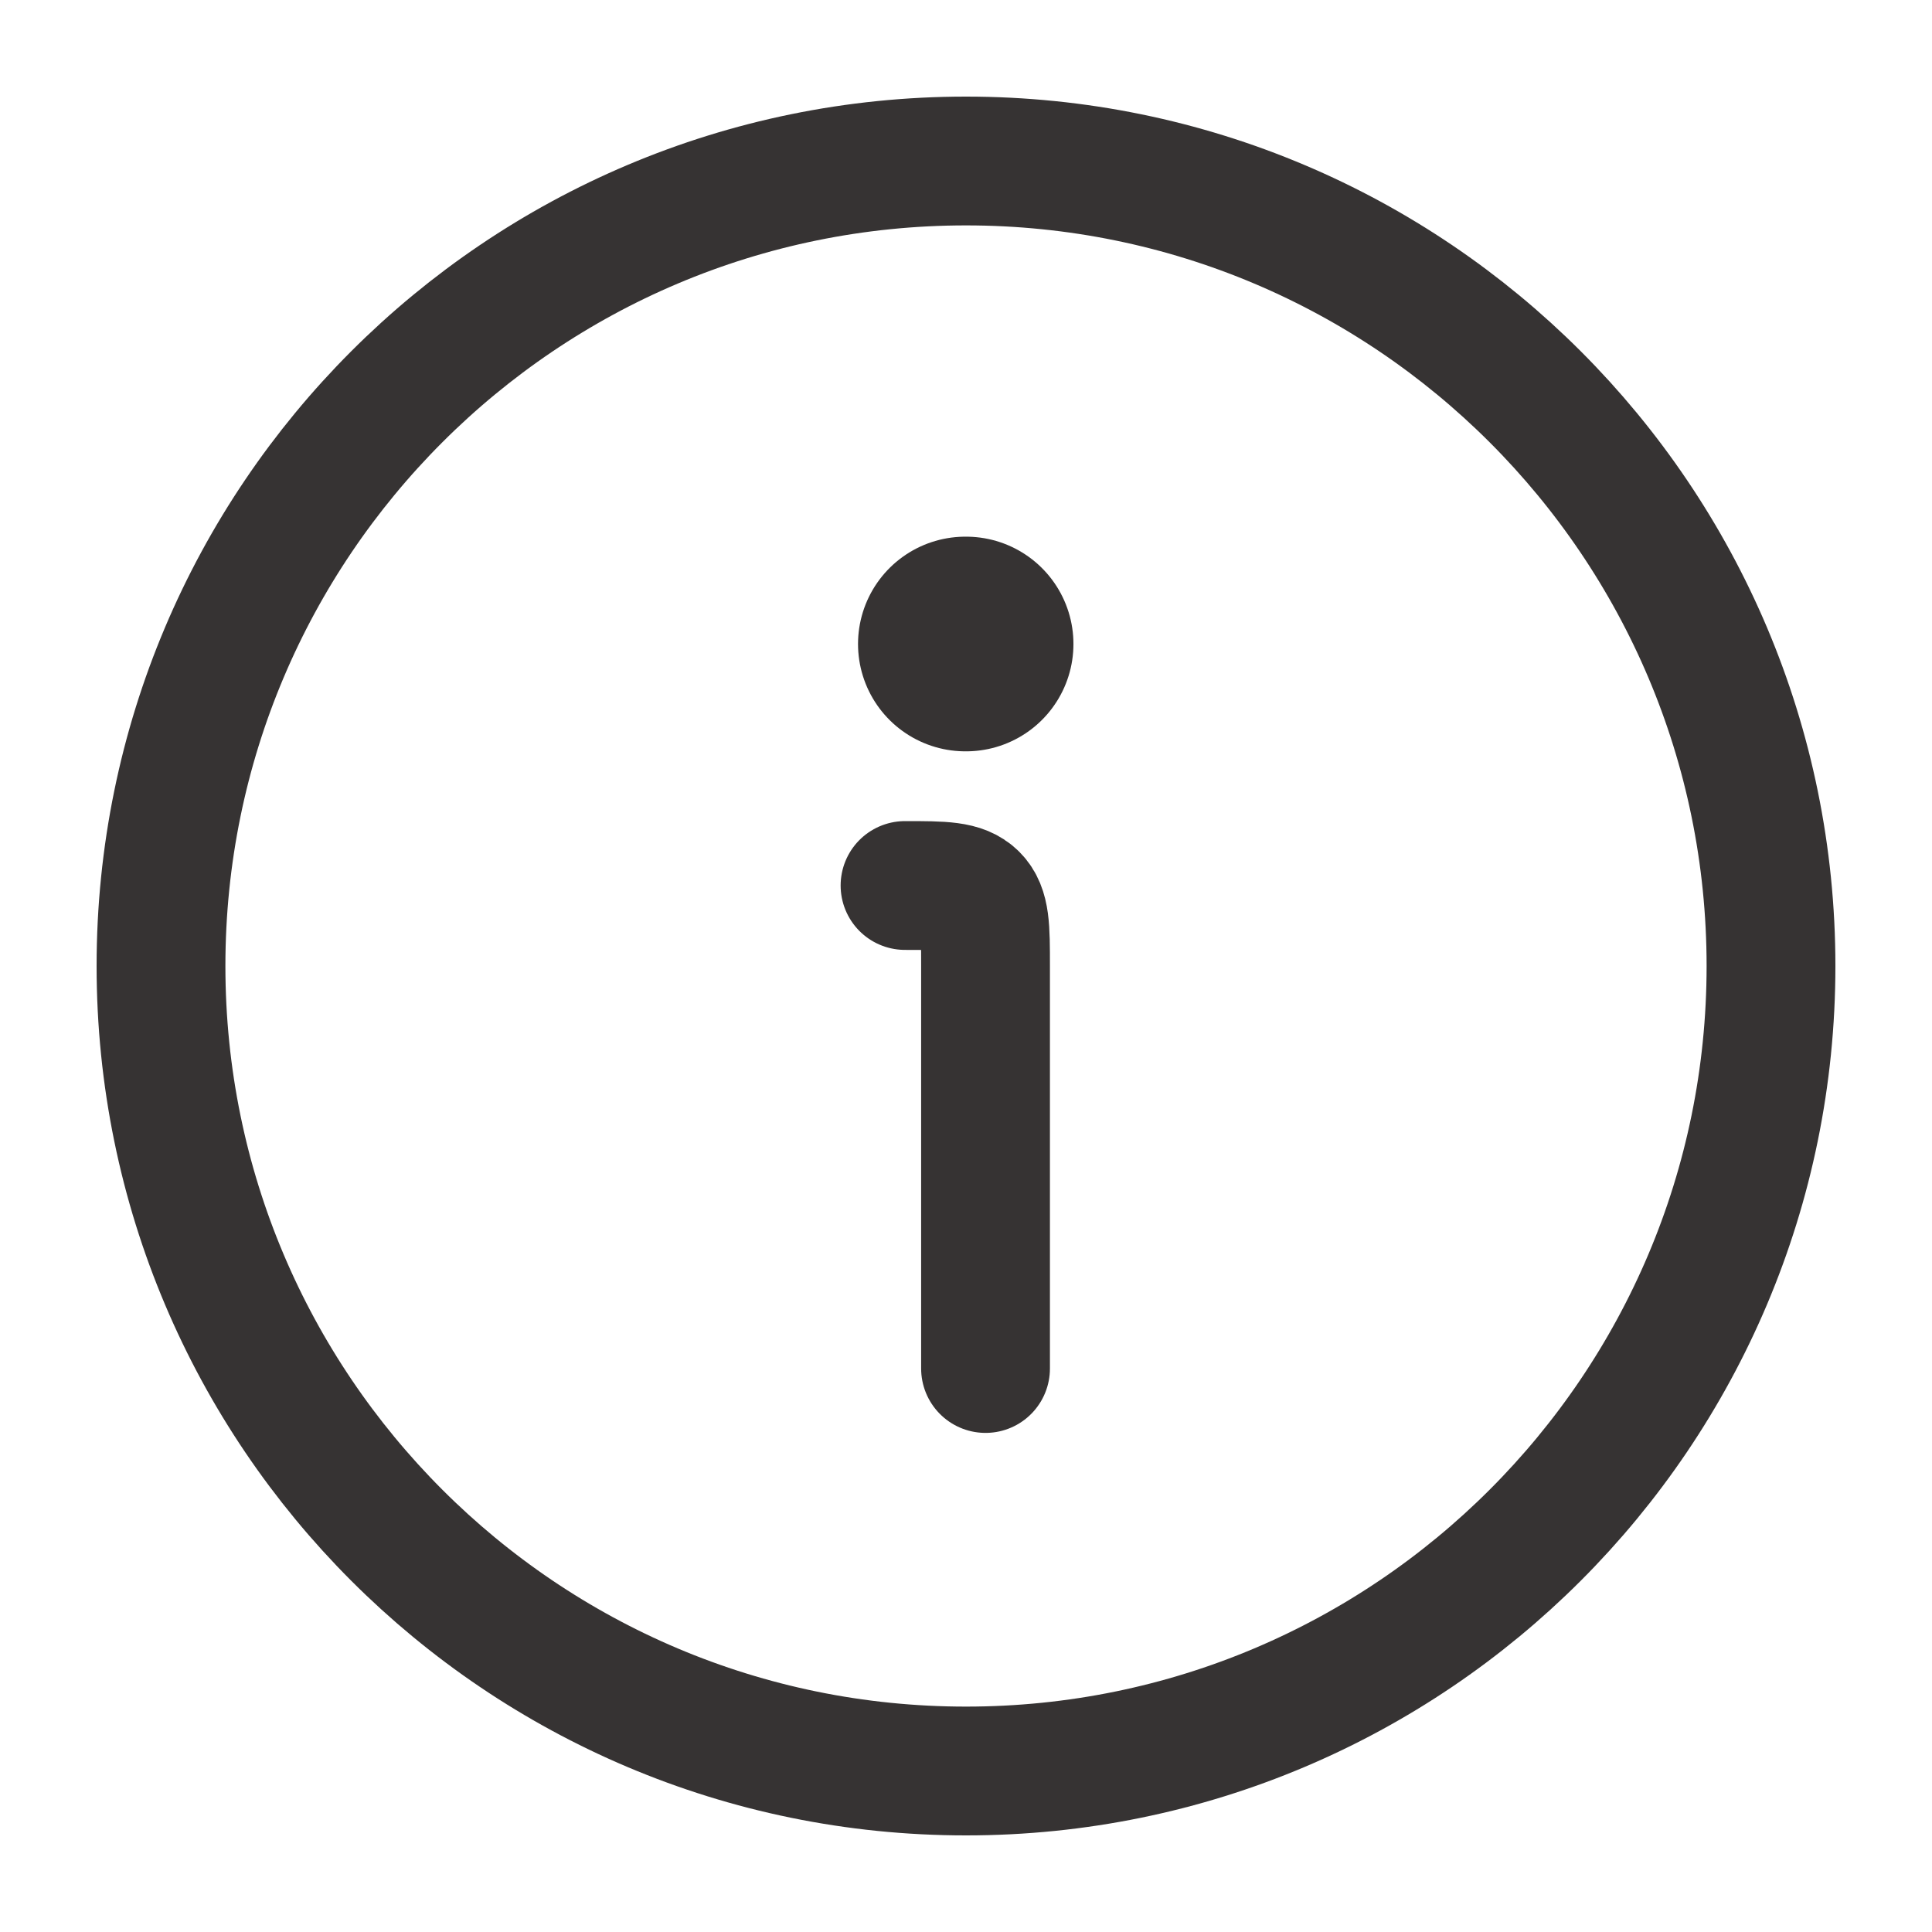 <svg width="18" height="18" viewBox="0 0 18 18" fill="none" xmlns="http://www.w3.org/2000/svg">
<g clip-path="url(#clip0_211_4302)">
<path d="M16.5 9C16.5 4.858 13.142 1.5 9 1.5C4.858 1.5 1.5 4.858 1.5 9C1.5 13.142 4.858 16.5 9 16.5C13.142 16.5 16.5 13.142 16.5 9Z" stroke="#363333" stroke-width="1.2"/>
<path d="M9.182 12.75V9C9.182 8.646 9.182 8.47 9.072 8.36C8.962 8.25 8.785 8.25 8.432 8.25" stroke="#363333" stroke-width="1.2" stroke-linecap="round" stroke-linejoin="round"/>
<path d="M8.994 6H9.001" stroke="#363333" stroke-width="2" stroke-linecap="round" stroke-linejoin="round"/>
</g>
<defs>
<clipPath id="clip0_211_4302">
<rect width="18" height="18" fill="white"/>
</clipPath>
</defs>
</svg>
